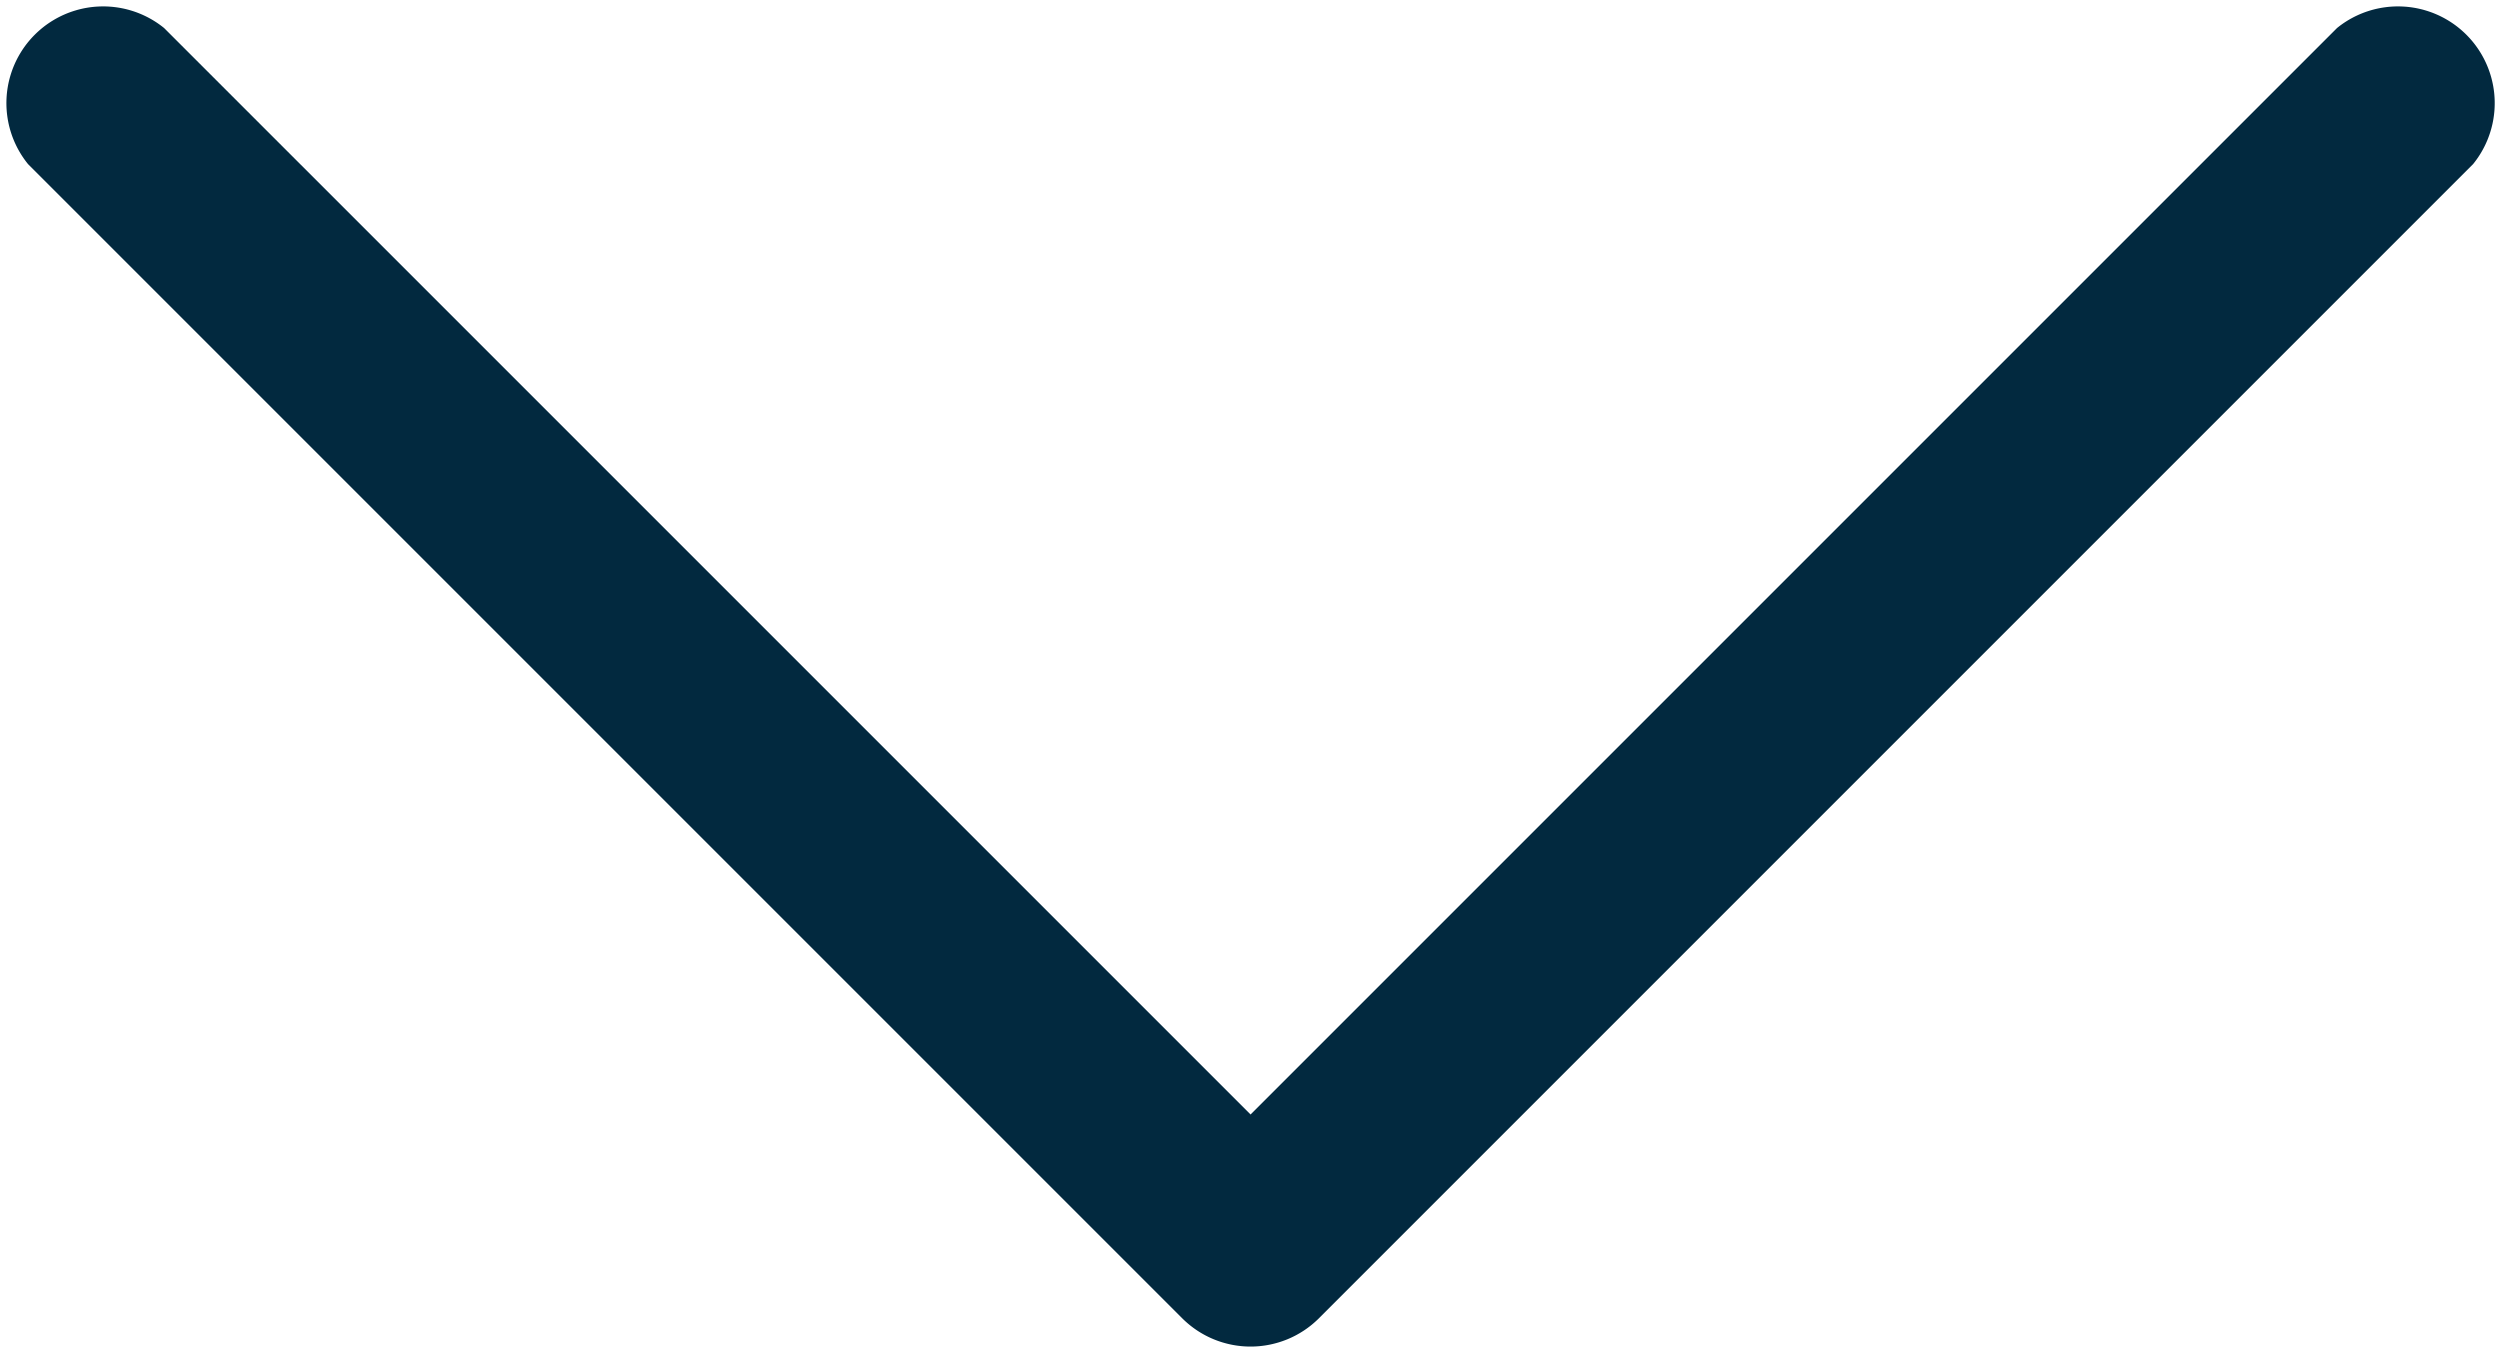 <svg xmlns="http://www.w3.org/2000/svg" width="15.507" height="8.354" viewBox="0 0 15.507 8.354"><defs><style>.arrow_a{fill:#02293f;}</style></defs><g transform="translate(-0.001 110.651) rotate(-90)"><g transform="translate(102.298 0)"><path class="arrow_a" d="M103.738,7.758l6.739-6.739a.6.6,0,0,0-.844-.844l-7.161,7.161a.6.6,0,0,0,0,.844l7.161,7.161a.6.6,0,0,0,.844-.844Z" transform="translate(-102.298 0)"/></g></g></svg>